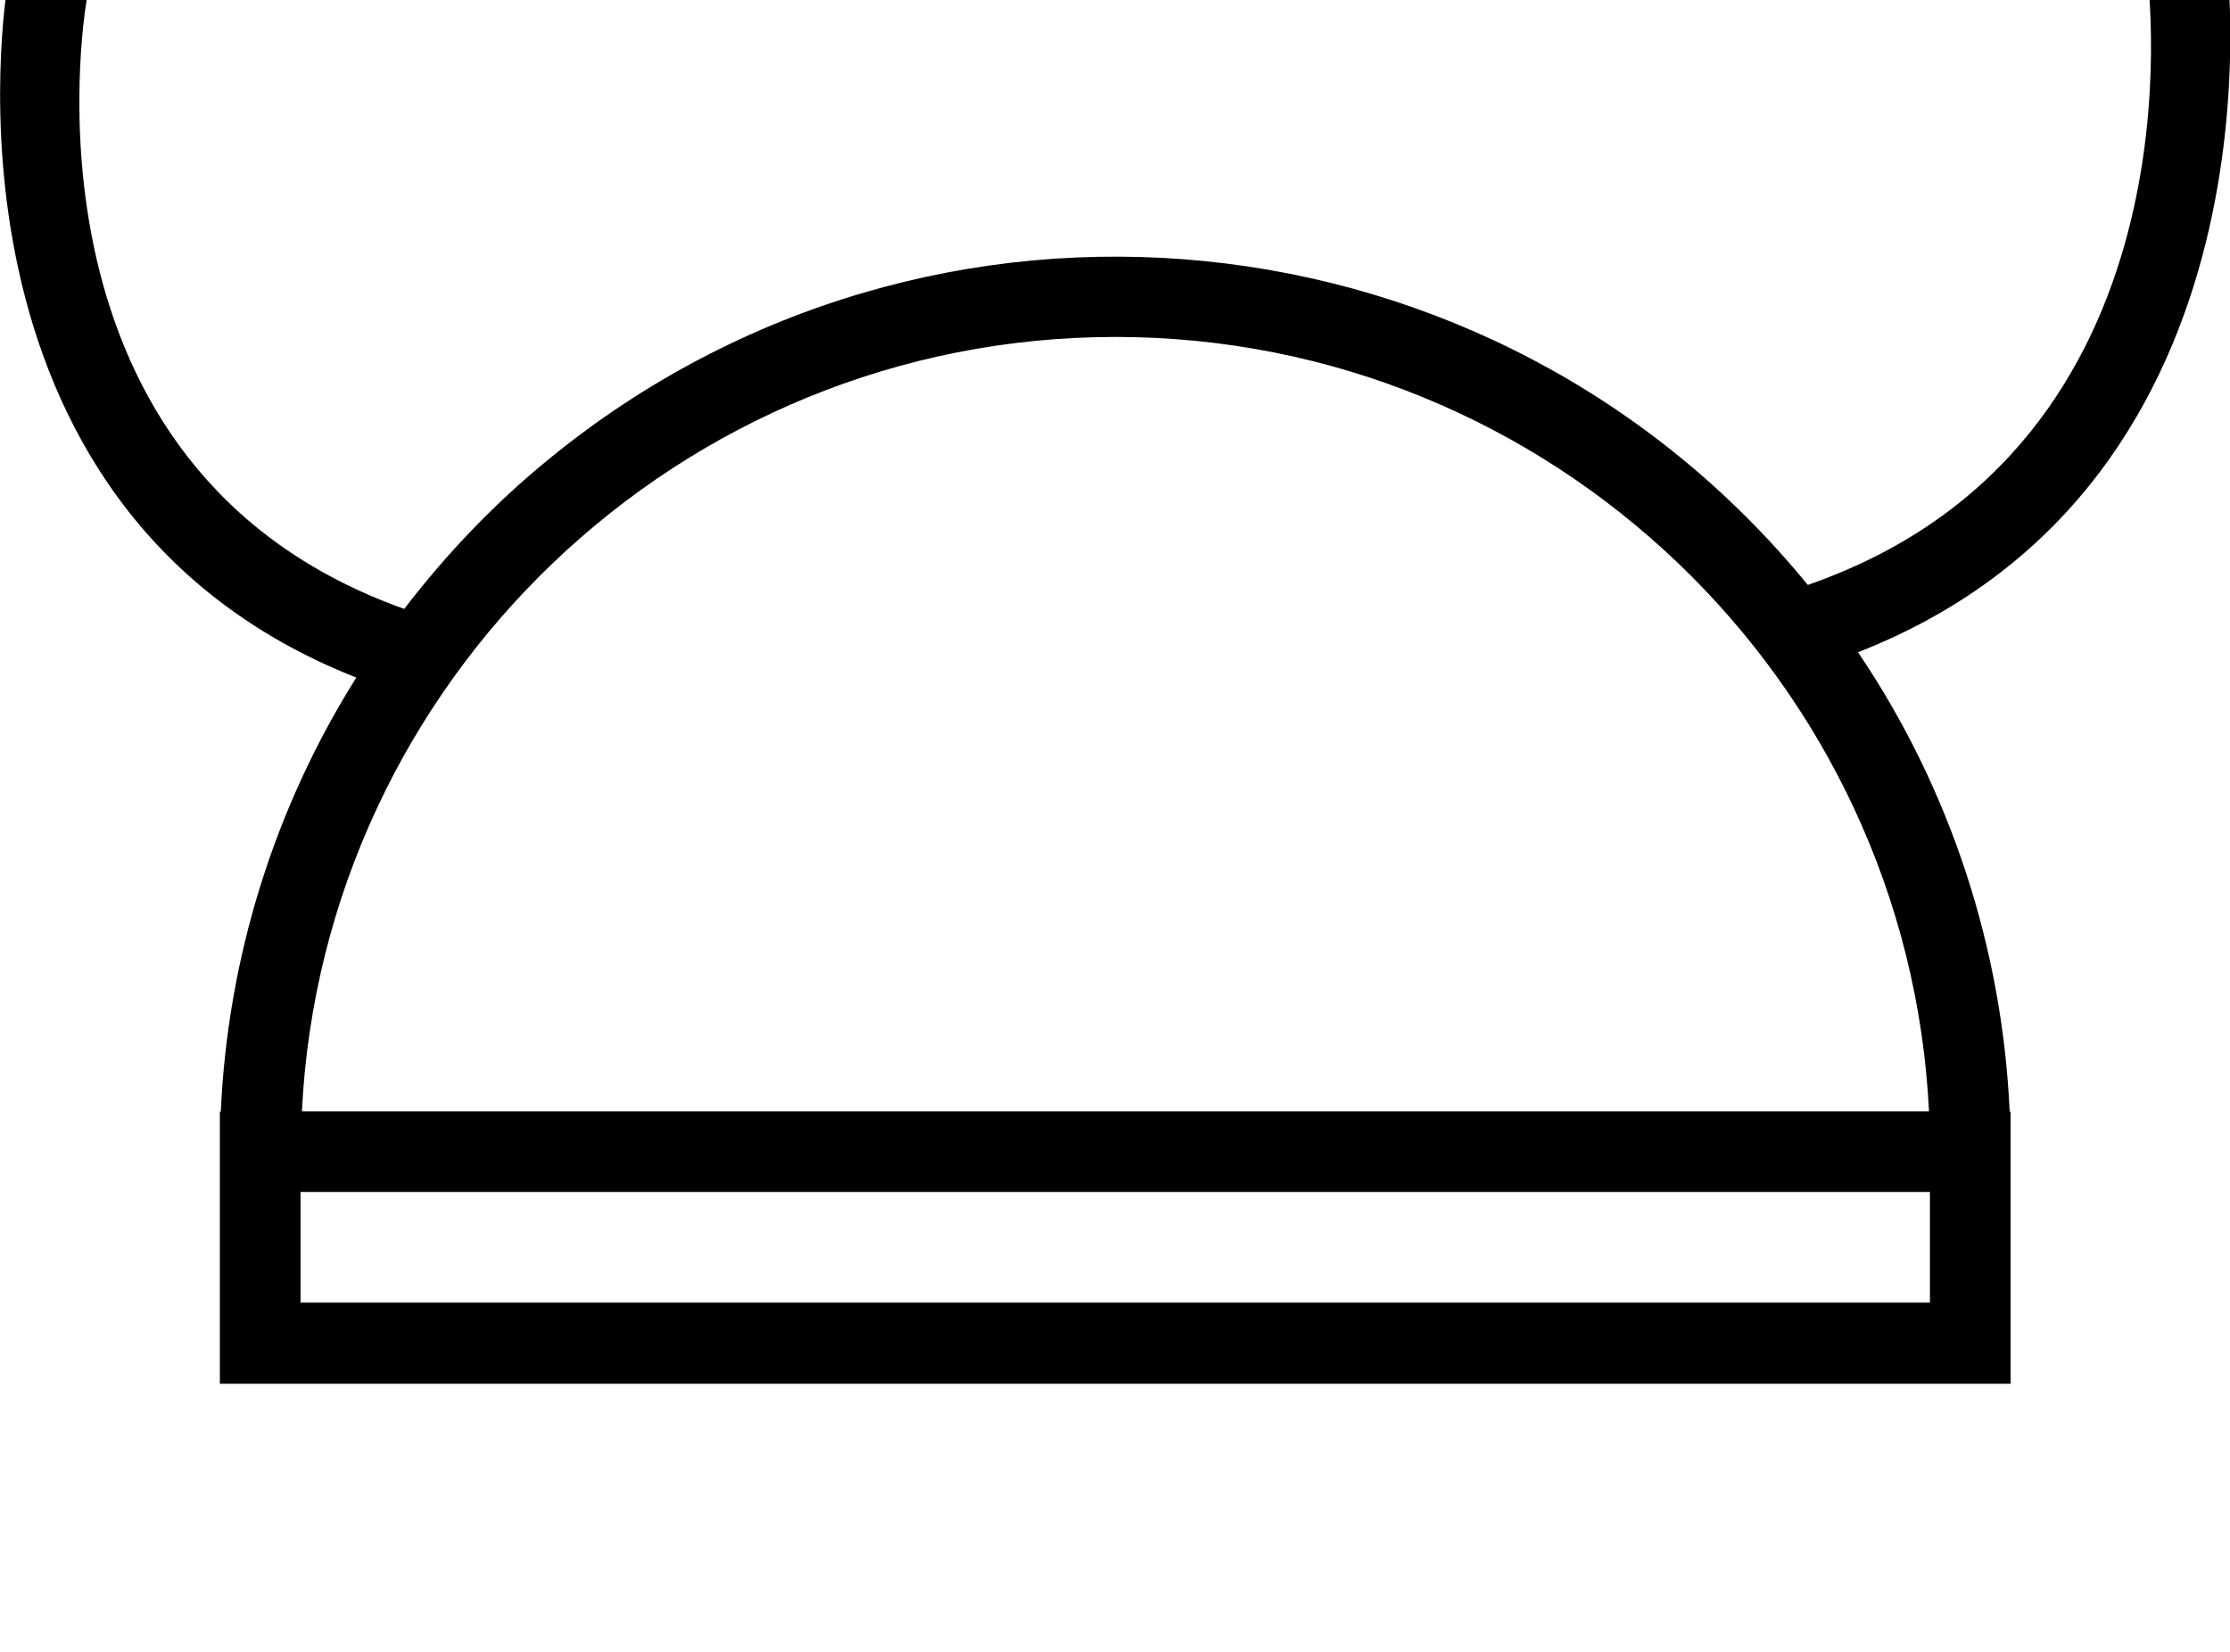 <?xml version="1.0" encoding="utf-8"?>
<!-- Generator: Adobe Illustrator 23.0.3, SVG Export Plug-In . SVG Version: 6.00 Build 0)  -->
<svg version="1.1" id="Layer_1" xmlns="http://www.w3.org/2000/svg" xmlns:xlink="http://www.w3.org/1999/xlink" x="0px" y="0px"
	 viewBox="0 0 483.8 358.4" style="enable-background:new 0 0 483.8 358.4;" xml:space="preserve">
<style type="text/css">
	.st0{fill:none;}
</style>
<title>noun-helmet-1738818</title>
<path d="M483-9.4L465.7-7c0.6,4.3,13.2,103.8-73.5,133.9c-67.8-83-190-95.2-273-27.4c-11.8,9.6-22.3,20.6-31.5,32.6
	C2.3,101.7,18.1,4.2,18.8,0L1.6-3C1.4-1.8-17,109.8,77.3,147c-17.8,28.3-27.9,60.8-29.4,94.2h-0.2v59h388.5v-59H436
	c-1.6-35.6-12.9-70.1-32.9-99.7C497.7,104.5,483.1-8.3,483-9.4L483-9.4z M418.7,282.6H65.2v-24h353.5V282.6z M418.5,241.1h-353
	c4.6-93.4,82-168,176.5-168S413.9,147.7,418.5,241.1L418.5,241.1z"/>
<rect x="-1972.5" class="st0" width="1866.9" height="300.2"/>
</svg>
